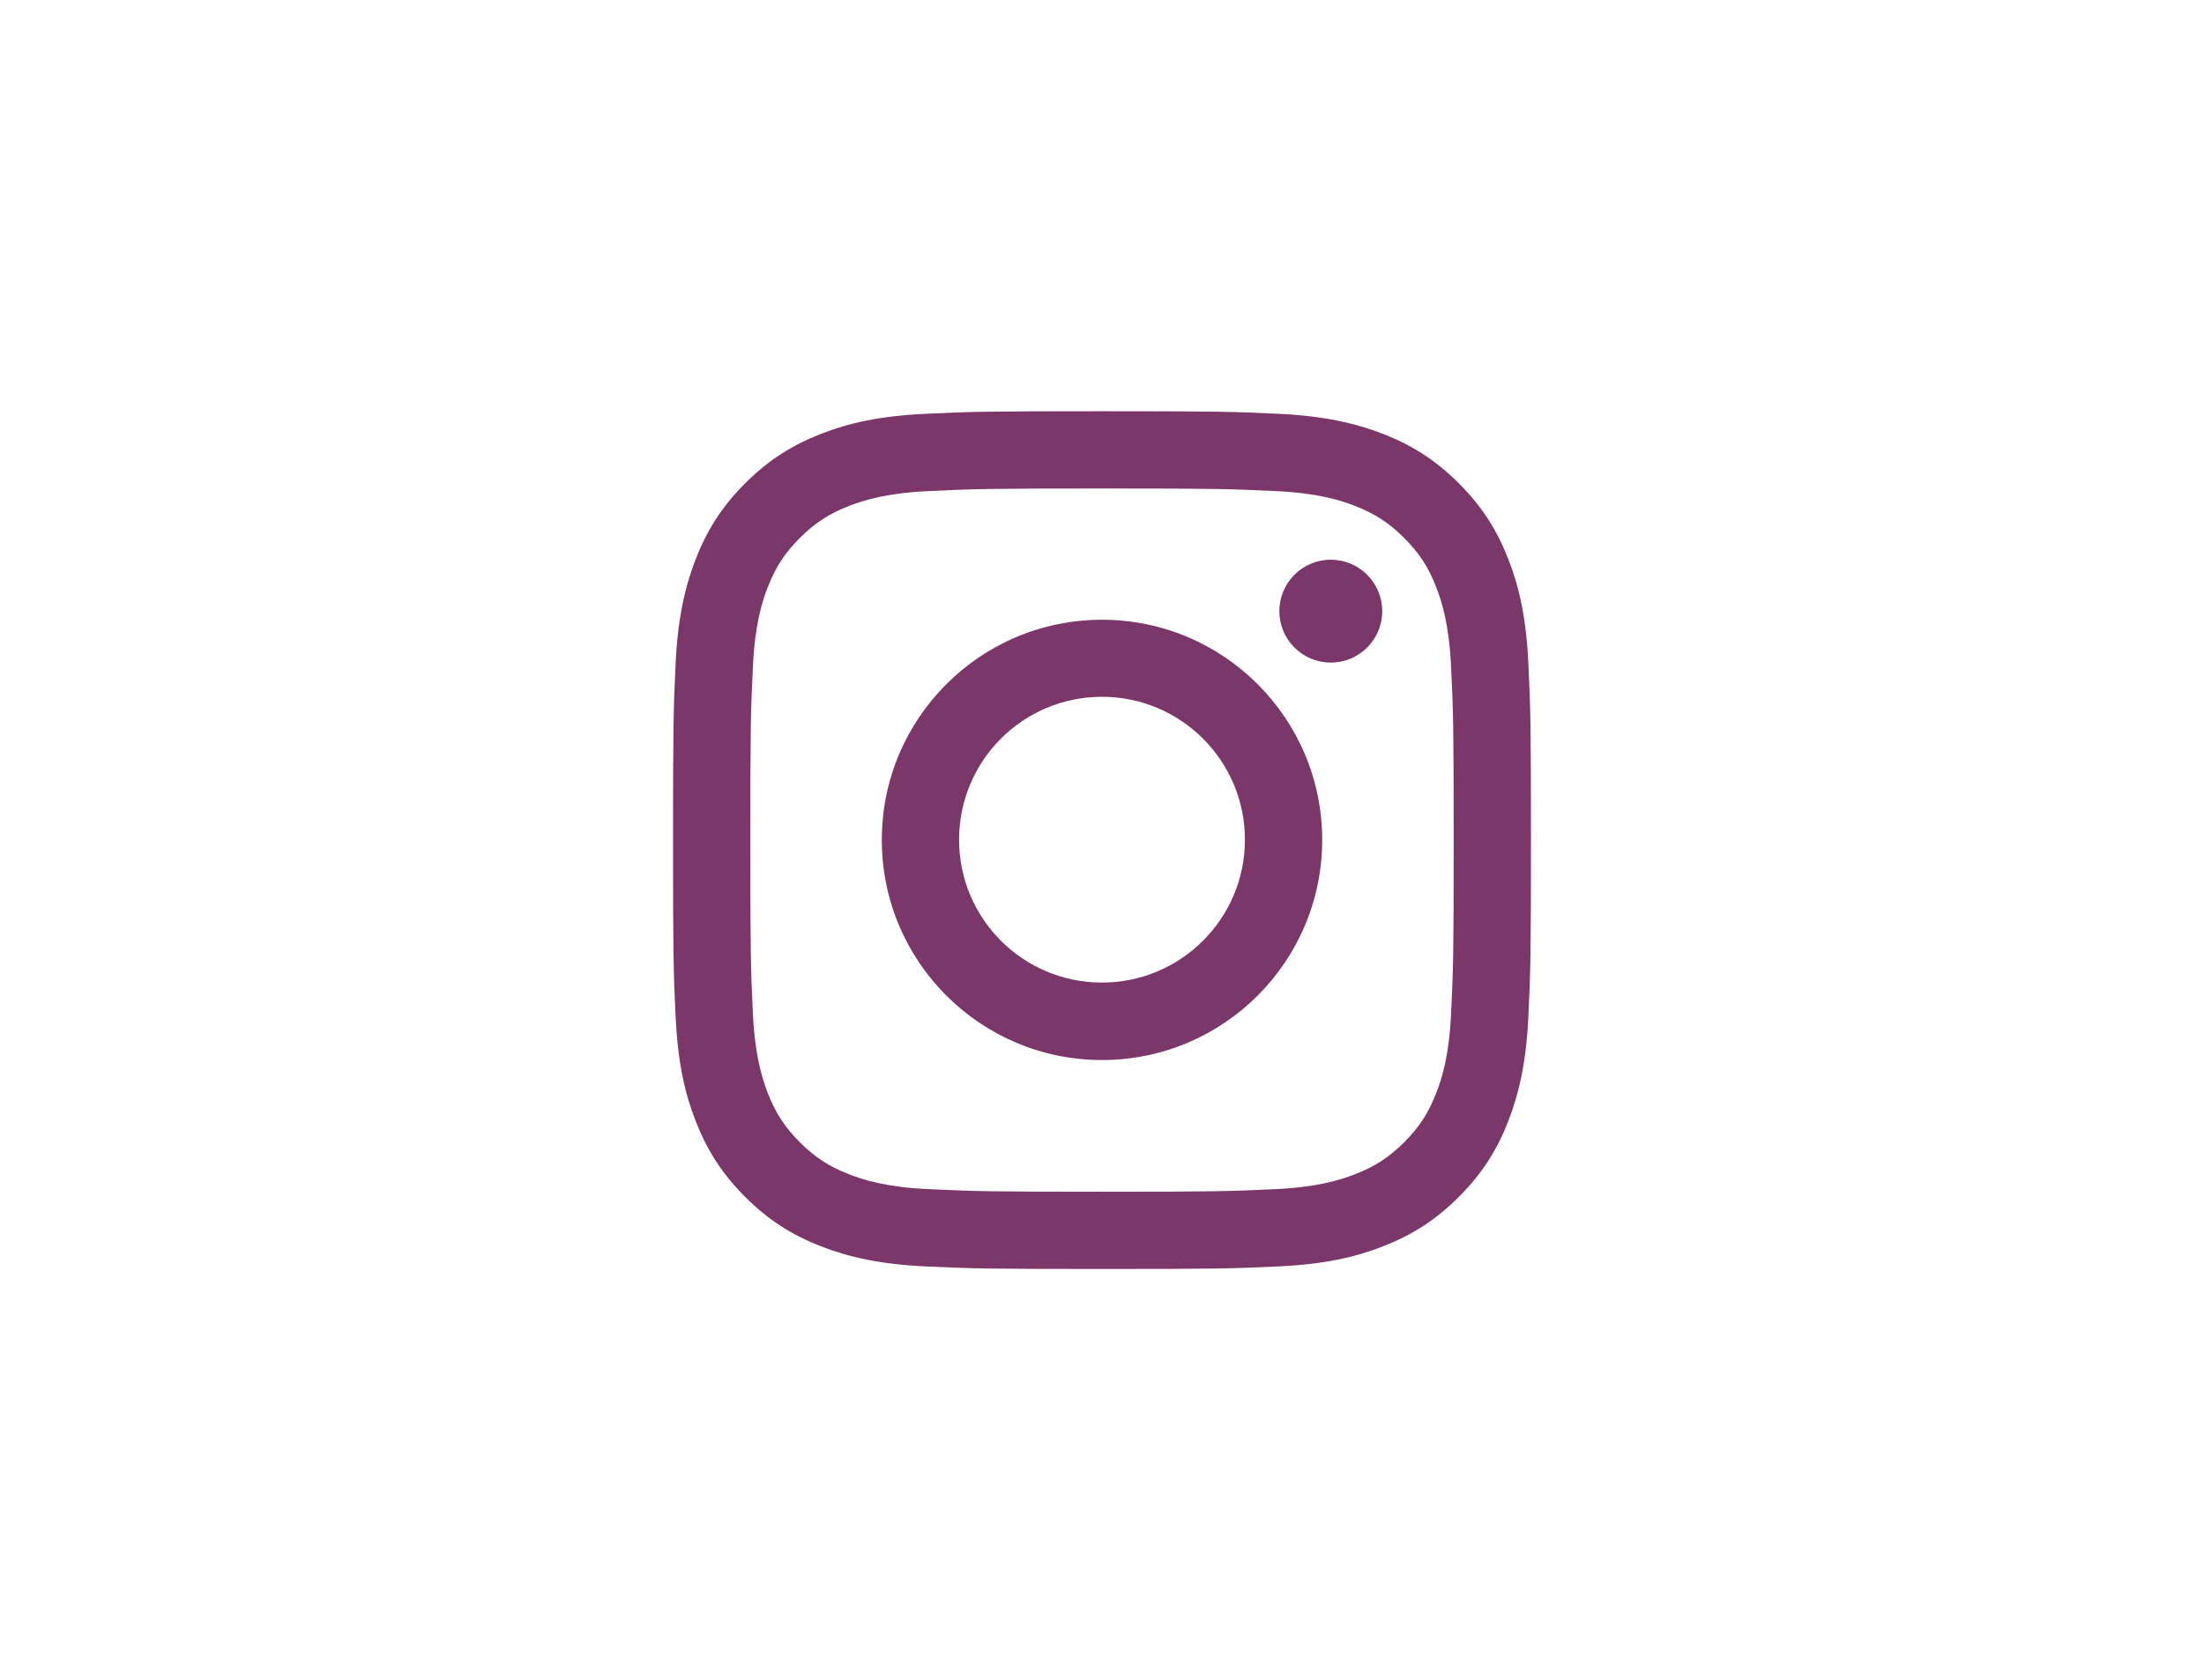 <?xml version="1.0" encoding="utf-8"?>
<!-- Generator: Adobe Illustrator 27.9.0, SVG Export Plug-In . SVG Version: 6.00 Build 0)  -->
<svg version="1.1" id="Layer_1" xmlns="http://www.w3.org/2000/svg" xmlns:xlink="http://www.w3.org/1999/xlink" x="0px" y="0px"
	 viewBox="0 0 1024 780.5" style="enable-background:new 0 0 1024 780.5;" xml:space="preserve">
<style type="text/css">
	.st0{fill:#7C376A;}
</style>
<g>
	<path class="st0" d="M512,227c53.2,0,59.5,0.2,80.5,1.2c19.4,0.9,29.9,4.1,37,6.9c9.3,3.6,15.9,7.9,22.9,14.9
		c7,7,11.3,13.6,14.9,22.9c2.7,7,6,17.6,6.9,37c1,21,1.2,27.3,1.2,80.5s-0.2,59.5-1.2,80.5c-0.9,19.4-4.1,29.9-6.9,37
		c-3.6,9.3-7.9,15.9-14.9,22.9c-7,7-13.6,11.3-22.9,14.9c-7,2.7-17.6,6-37,6.9c-21,1-27.3,1.2-80.5,1.2s-59.5-0.2-80.5-1.2
		c-19.4-0.9-29.9-4.1-37-6.9c-9.3-3.6-15.9-7.9-22.9-14.9c-7-7-11.3-13.6-14.9-22.9c-2.7-7-6-17.6-6.9-37c-1-21-1.2-27.3-1.2-80.5
		s0.2-59.5,1.2-80.5c0.9-19.4,4.1-29.9,6.9-37c3.6-9.3,7.9-15.9,14.9-22.9c7-7,13.6-11.3,22.9-14.9c7-2.7,17.6-6,37-6.9
		C452.5,227.2,458.8,227,512,227 M512,191.1c-54.1,0-60.9,0.2-82.1,1.2c-21.2,1-35.7,4.3-48.4,9.3c-13.1,5.1-24.2,11.9-35.3,23
		c-11.1,11.1-17.9,22.2-23,35.3c-4.9,12.7-8.3,27.2-9.3,48.4c-1,21.3-1.2,28-1.2,82.1s0.2,60.9,1.2,82.1c1,21.2,4.3,35.7,9.3,48.4
		c5.1,13.1,11.9,24.2,23,35.3c11.1,11.1,22.2,17.9,35.3,23c12.7,4.9,27.2,8.3,48.4,9.3c21.3,1,28,1.2,82.1,1.2s60.9-0.2,82.1-1.2
		c21.2-1,35.7-4.3,48.4-9.3c13.1-5.1,24.2-11.9,35.3-23c11.1-11.1,17.9-22.2,23-35.3c4.9-12.7,8.3-27.2,9.3-48.4
		c1-21.3,1.2-28,1.2-82.1s-0.2-60.9-1.2-82.1c-1-21.2-4.3-35.7-9.3-48.4c-5.1-13.1-11.9-24.2-23-35.3c-11.1-11.1-22.2-17.9-35.3-23
		c-12.7-4.9-27.2-8.3-48.4-9.3C572.9,191.3,566.1,191.1,512,191.1"/>
	<path class="st0" d="M512,288c-56.5,0-102.3,45.8-102.3,102.3S455.5,492.6,512,492.6s102.3-45.8,102.3-102.3S568.5,288,512,288
		 M512,456.6c-36.7,0-66.4-29.7-66.4-66.4s29.7-66.4,66.4-66.4c36.6,0,66.4,29.7,66.4,66.4S548.6,456.6,512,456.6"/>
	<path class="st0" d="M642.2,284c0,13.2-10.7,23.9-23.9,23.9c-13.2,0-23.9-10.7-23.9-23.9s10.7-23.9,23.9-23.9
		C631.5,260.1,642.2,270.8,642.2,284"/>
</g>
</svg>
